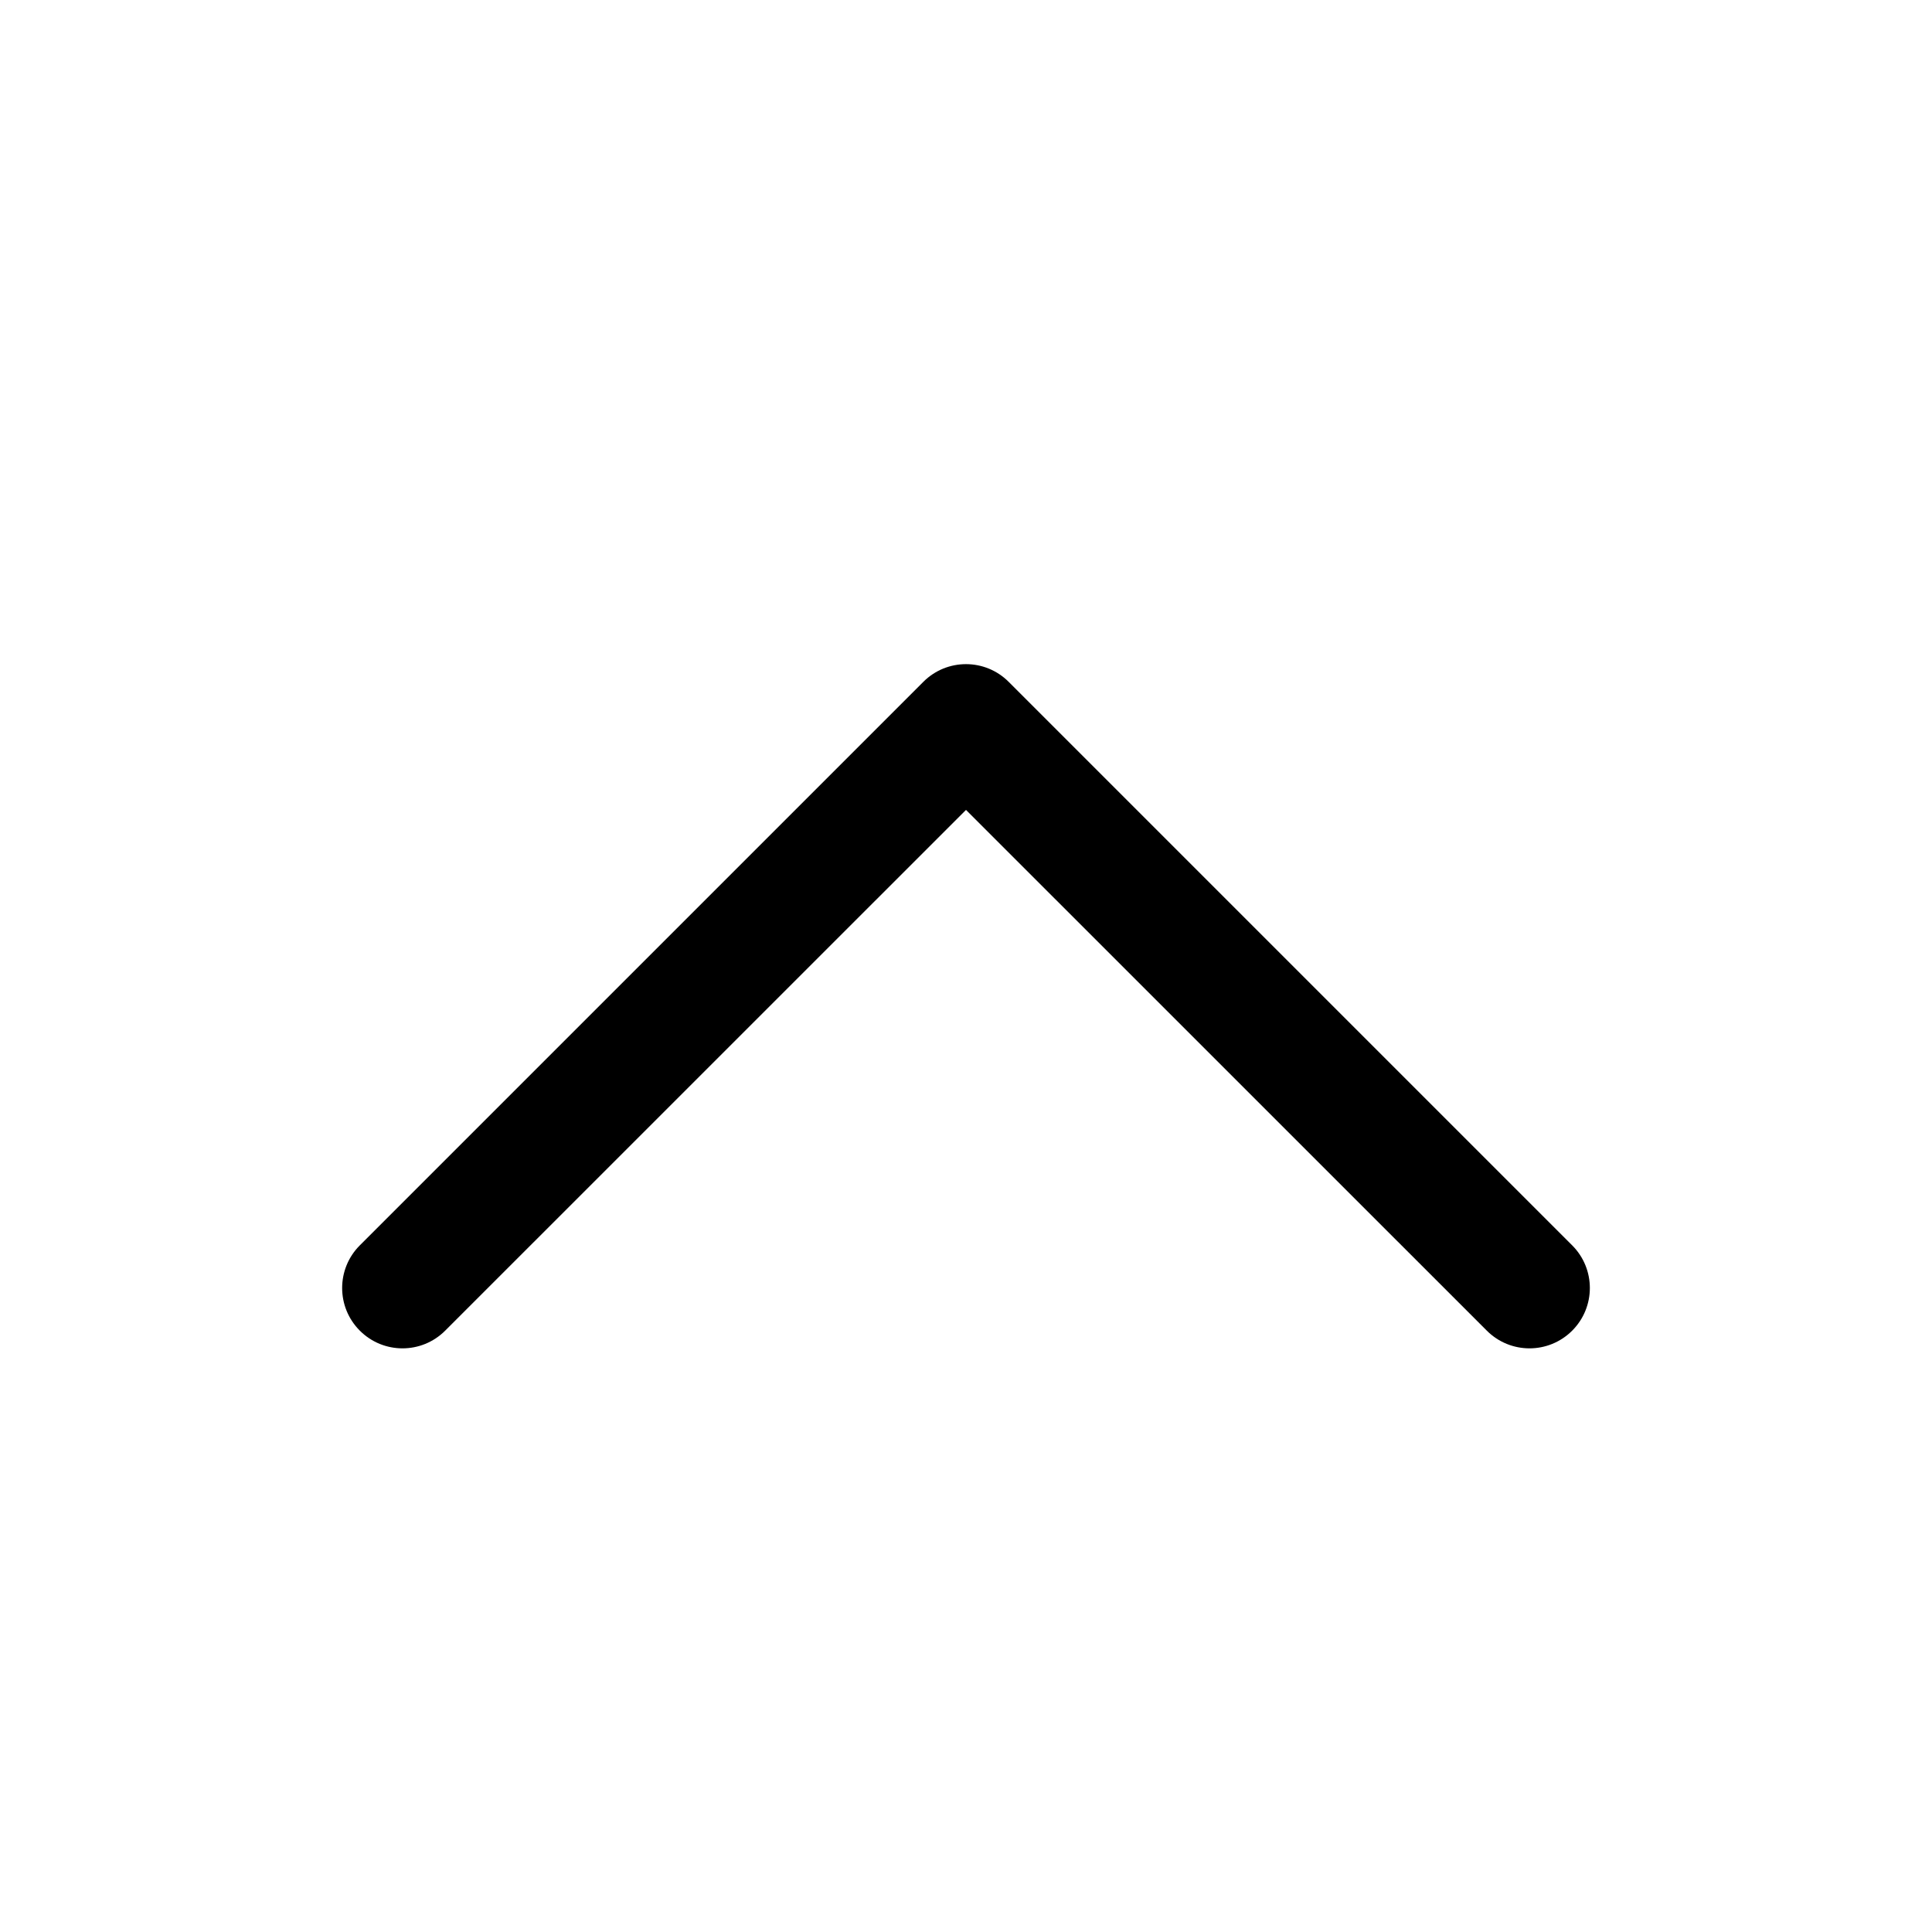 <svg viewBox="0 0 24 24" fill="none" xmlns="http://www.w3.org/2000/svg">
<path fill-rule="evenodd" clip-rule="evenodd" d="M11.47 8.47C11.763 8.177 12.237 8.177 12.53 8.47L19.53 15.47C19.823 15.763 19.823 16.237 19.53 16.53C19.237 16.823 18.763 16.823 18.47 16.53L12 10.061L5.53 16.53C5.237 16.823 4.763 16.823 4.47 16.53C4.177 16.237 4.177 15.763 4.47 15.47L11.47 8.47Z" fill="currentColor"/>
</svg>
